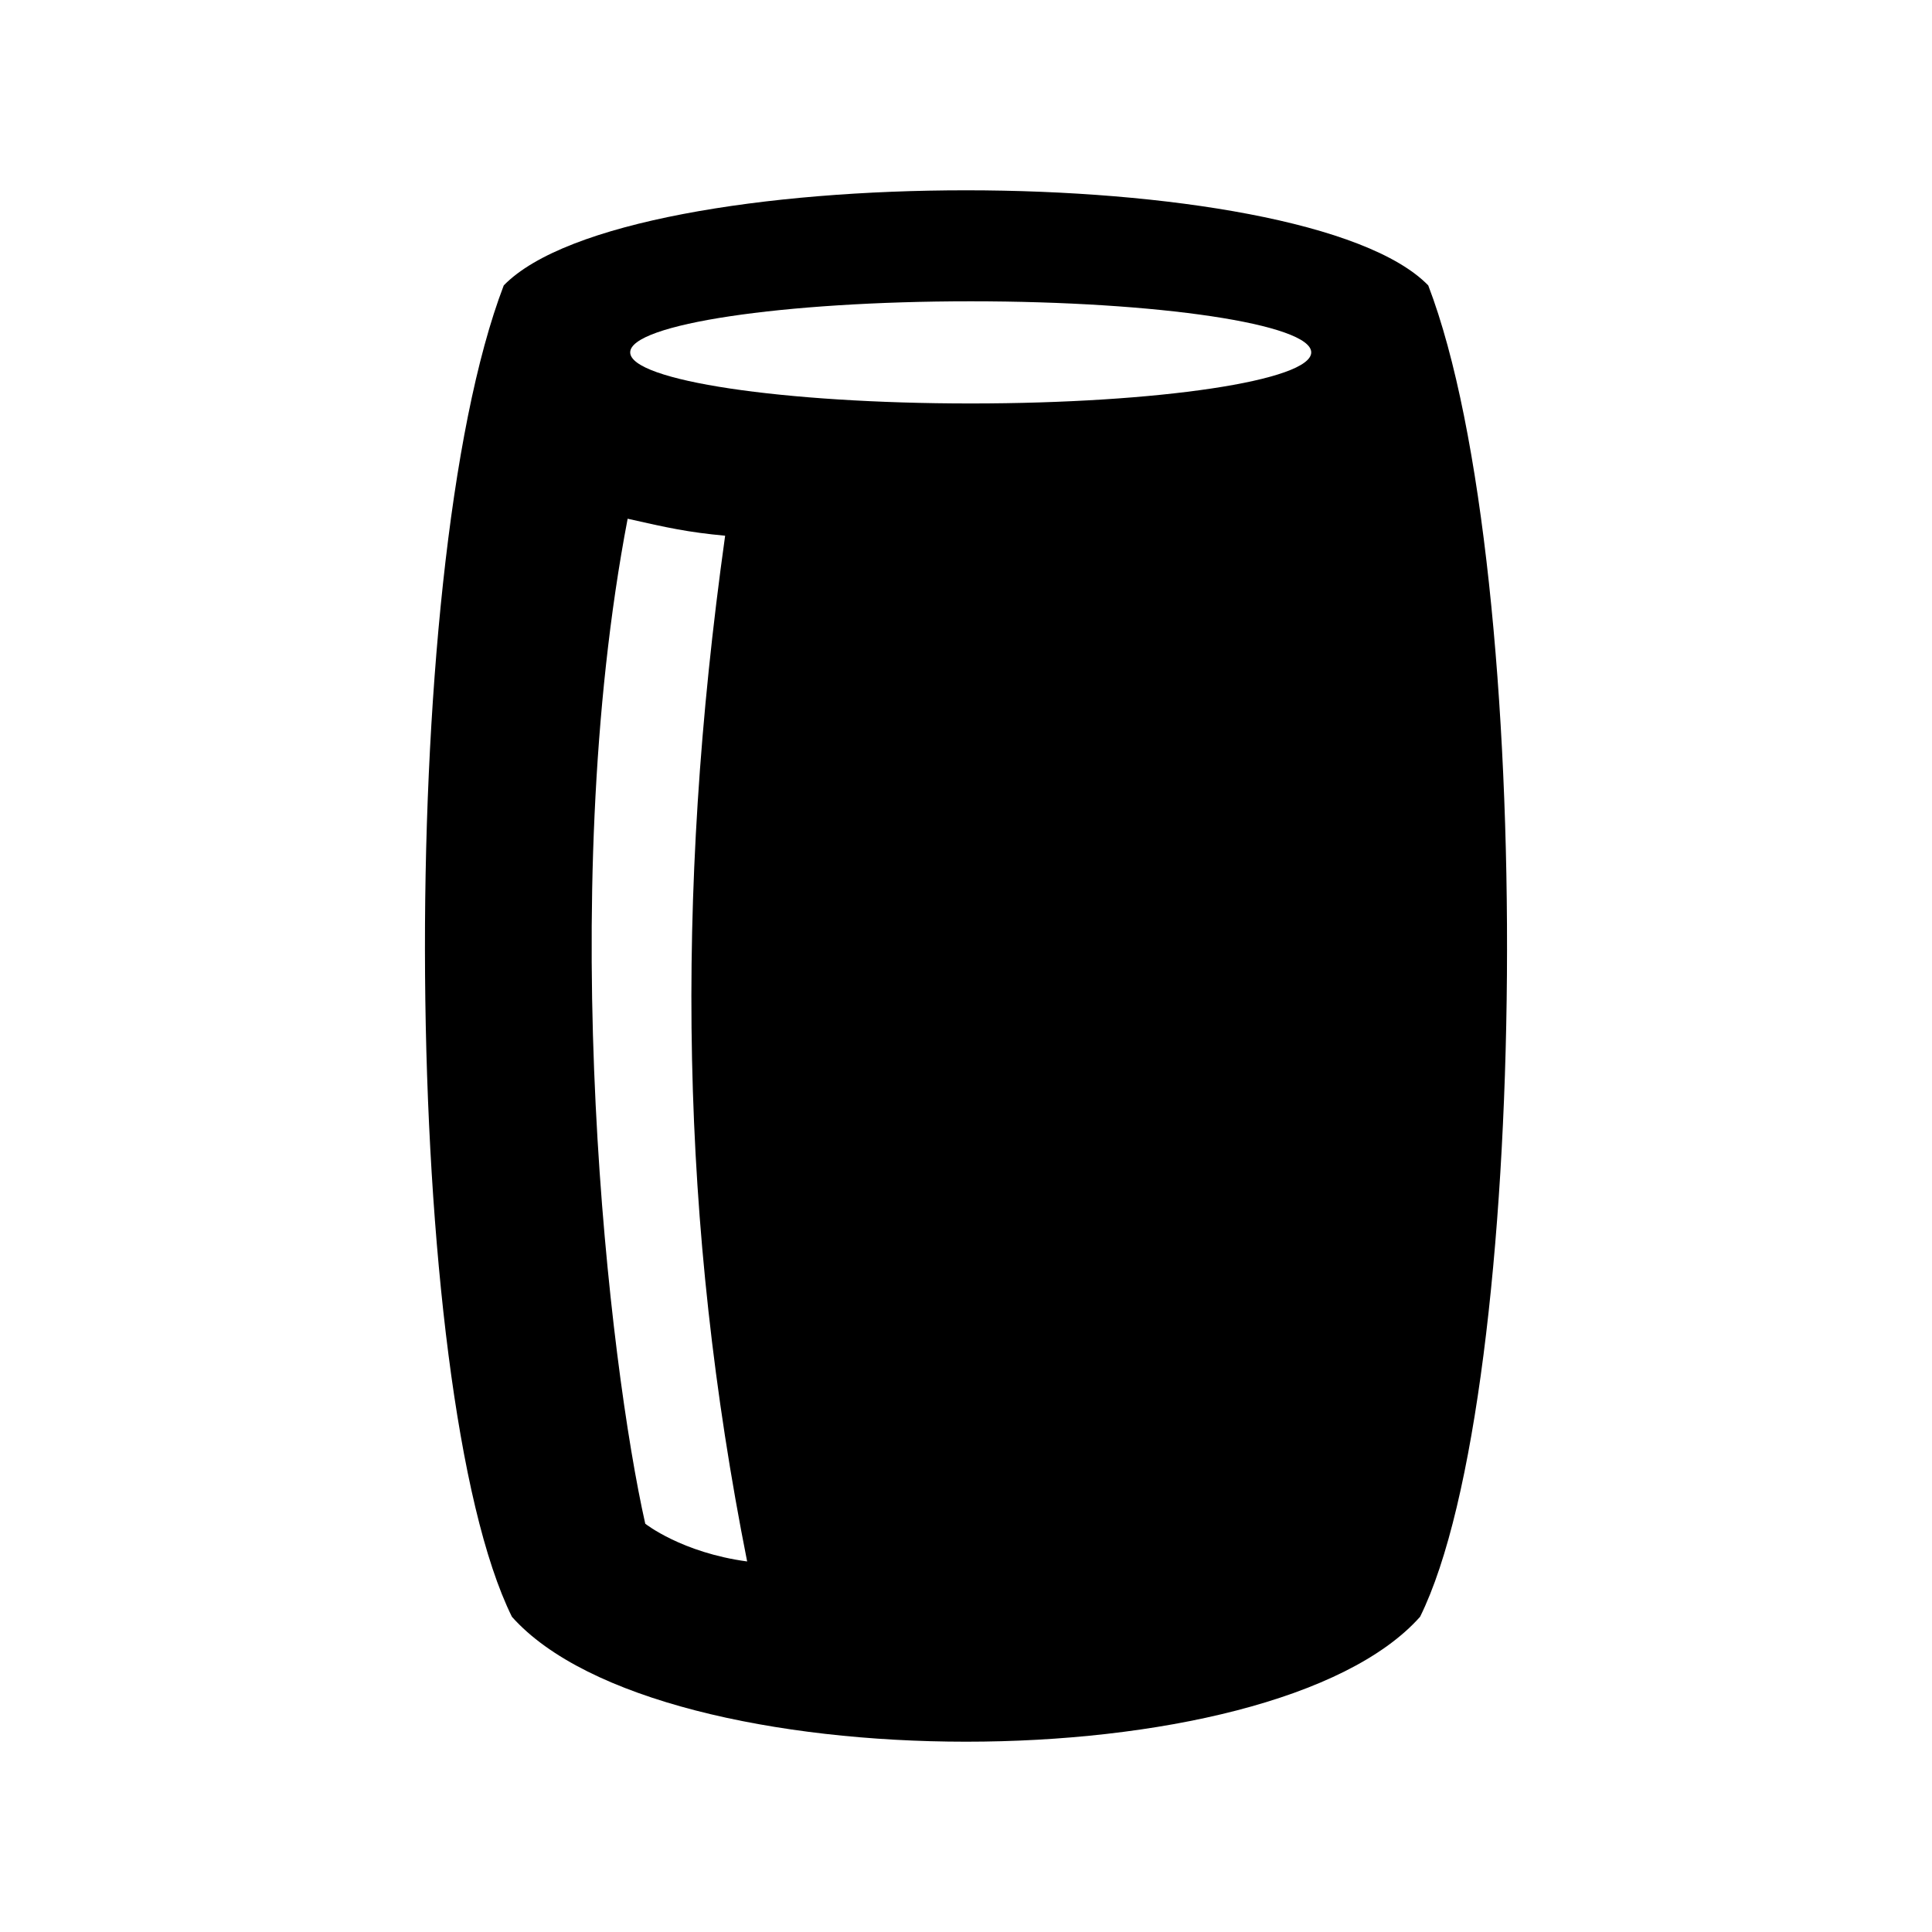 <?xml version="1.0" encoding="utf-8"?>

<!-- License Agreement at http://iconmonstr.com/license/ -->

<!DOCTYPE svg PUBLIC "-//W3C//DTD SVG 1.1//EN" "http://www.w3.org/Graphics/SVG/1.1/DTD/svg11.dtd">
<svg version="1.1" xmlns="http://www.w3.org/2000/svg" xmlns:xlink="http://www.w3.org/1999/xlink" x="0px" y="0px"
	 width="512px" height="512px" viewBox="0 0 512 512" enable-background="new 0 0 512 512" xml:space="preserve">
<path id="beer-9-icon" d="M378.5,75.635c-32.652-33.565-212.271-33.645-245,0c-29.166,76.167-27.166,293.501,2.167,352.834
	c39.274,44.101,201.333,44.166,240.666,0C405.666,369.136,407.666,151.802,378.5,75.635z M171.001,403.803
	c-9.501-42.168-24.002-165.17-4.668-266.335c10.667,2.417,16,3.584,25.835,4.502c-13.501,96.498-11.835,182.831,5.833,271.833
	C180.667,411.468,171.001,403.803,171.001,403.803z M257.25,106.922c-49.838,0-90.239-6.062-90.239-13.537
	s40.401-13.537,90.239-13.537s90.24,6.062,90.24,13.537S307.088,106.922,257.25,106.922z"/>
</svg>
